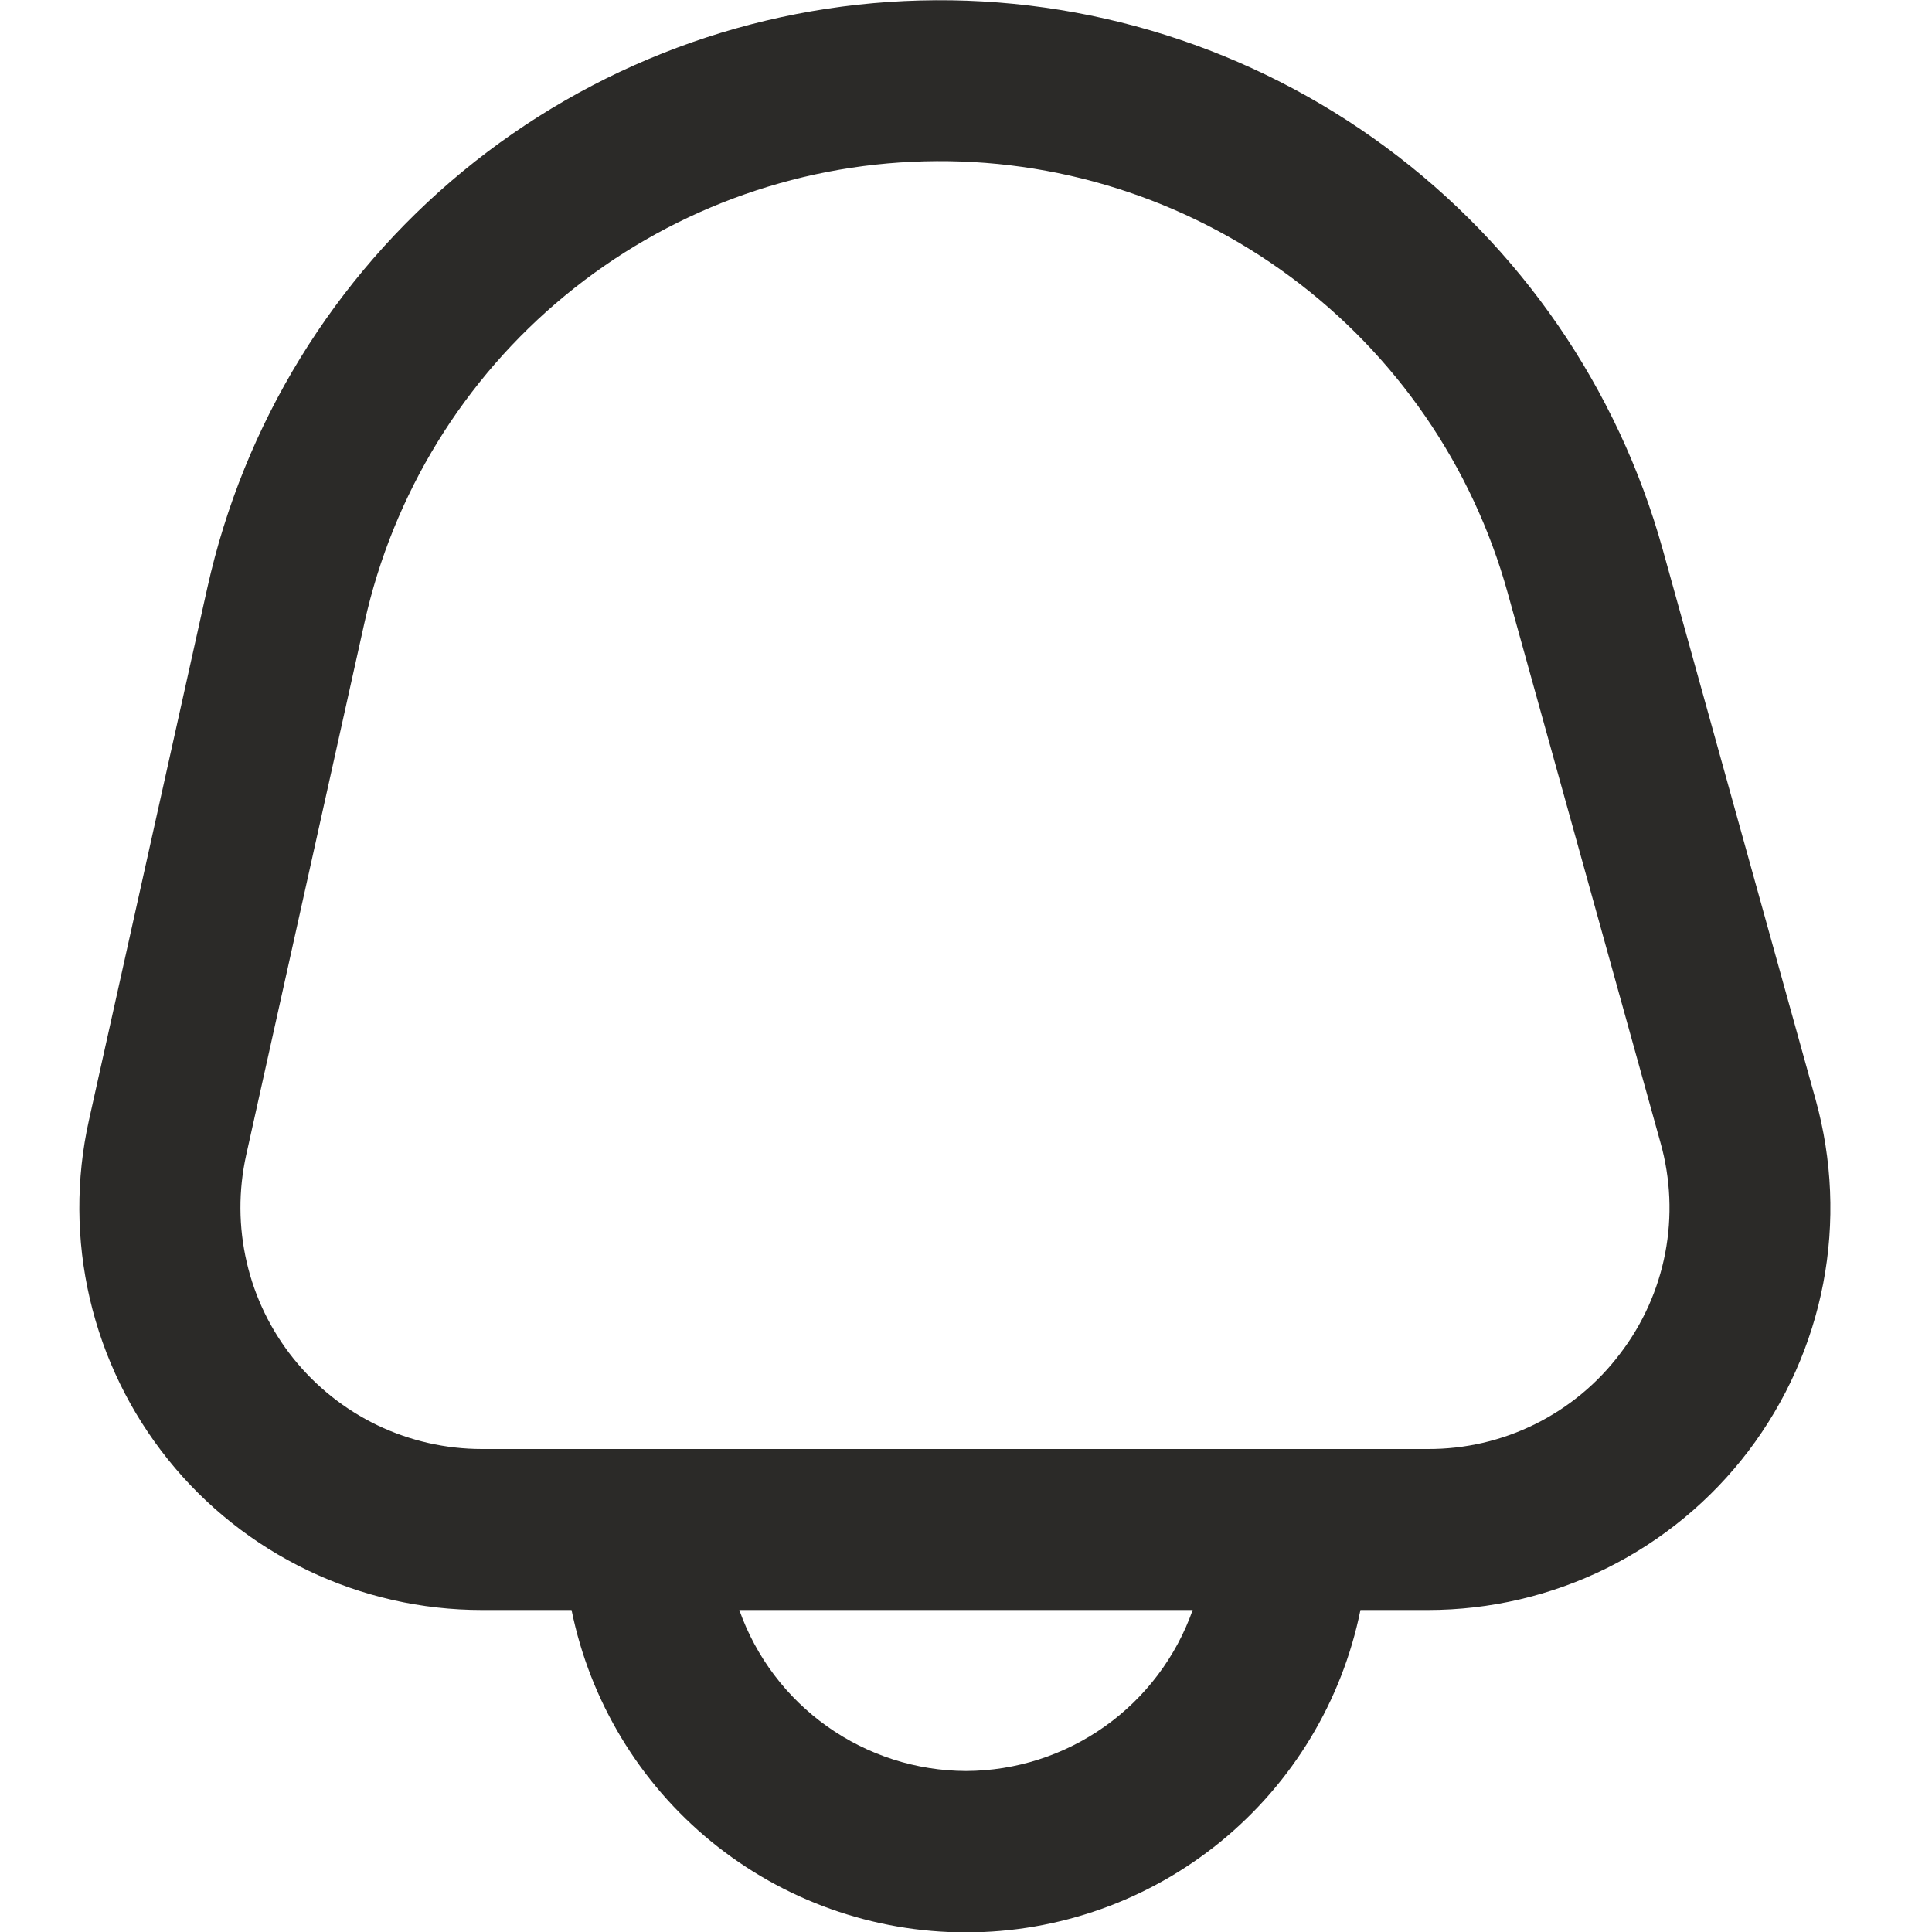 <svg width="24" height="24" viewBox="0 0 24 24" fill="none" xmlns="http://www.w3.org/2000/svg">
<g clip-path="url(#clip0_5591_19365)">
<path d="M22.555 13.662L20.655 6.826C20.098 4.824 18.888 3.064 17.216 1.829C15.545 0.593 13.508 -0.049 11.43 0.006C9.352 0.06 7.352 0.808 5.748 2.129C4.144 3.451 3.027 5.271 2.576 7.3L1.105 13.915C0.942 14.646 0.946 15.404 1.116 16.134C1.286 16.863 1.617 17.545 2.086 18.129C2.554 18.713 3.148 19.184 3.823 19.508C4.498 19.832 5.237 20 5.986 20H7.1C7.33 21.131 7.943 22.147 8.836 22.877C9.729 23.607 10.847 24.005 12 24.005C13.153 24.005 14.271 23.607 15.164 22.877C16.057 22.147 16.671 21.131 16.9 20H17.738C18.509 20 19.269 19.822 19.96 19.48C20.65 19.137 21.252 18.64 21.719 18.026C22.185 17.412 22.504 16.699 22.649 15.942C22.794 15.185 22.761 14.405 22.555 13.662ZM12 22C11.382 21.998 10.779 21.804 10.275 21.446C9.771 21.088 9.39 20.583 9.184 20H14.816C14.61 20.583 14.229 21.088 13.725 21.446C13.221 21.804 12.618 21.998 12 22ZM20.126 16.815C19.847 17.185 19.486 17.484 19.072 17.69C18.657 17.896 18.2 18.002 17.737 18H5.986C5.537 18 5.093 17.899 4.688 17.705C4.283 17.51 3.927 17.227 3.646 16.877C3.365 16.527 3.166 16.118 3.065 15.68C2.963 15.242 2.961 14.788 3.058 14.349L4.528 7.733C4.882 6.139 5.759 4.71 7.019 3.672C8.28 2.633 9.851 2.046 11.483 2.004C13.115 1.961 14.714 2.465 16.027 3.436C17.34 4.406 18.291 5.788 18.728 7.361L20.628 14.197C20.753 14.643 20.773 15.111 20.686 15.566C20.599 16.02 20.407 16.448 20.126 16.815Z" fill="#2B2A28"/>
</g>
<defs>
<clipPath id="clip0_5591_19365">
<rect width="24" height="24" fill="white"/>
</clipPath>
</defs>
</svg>
